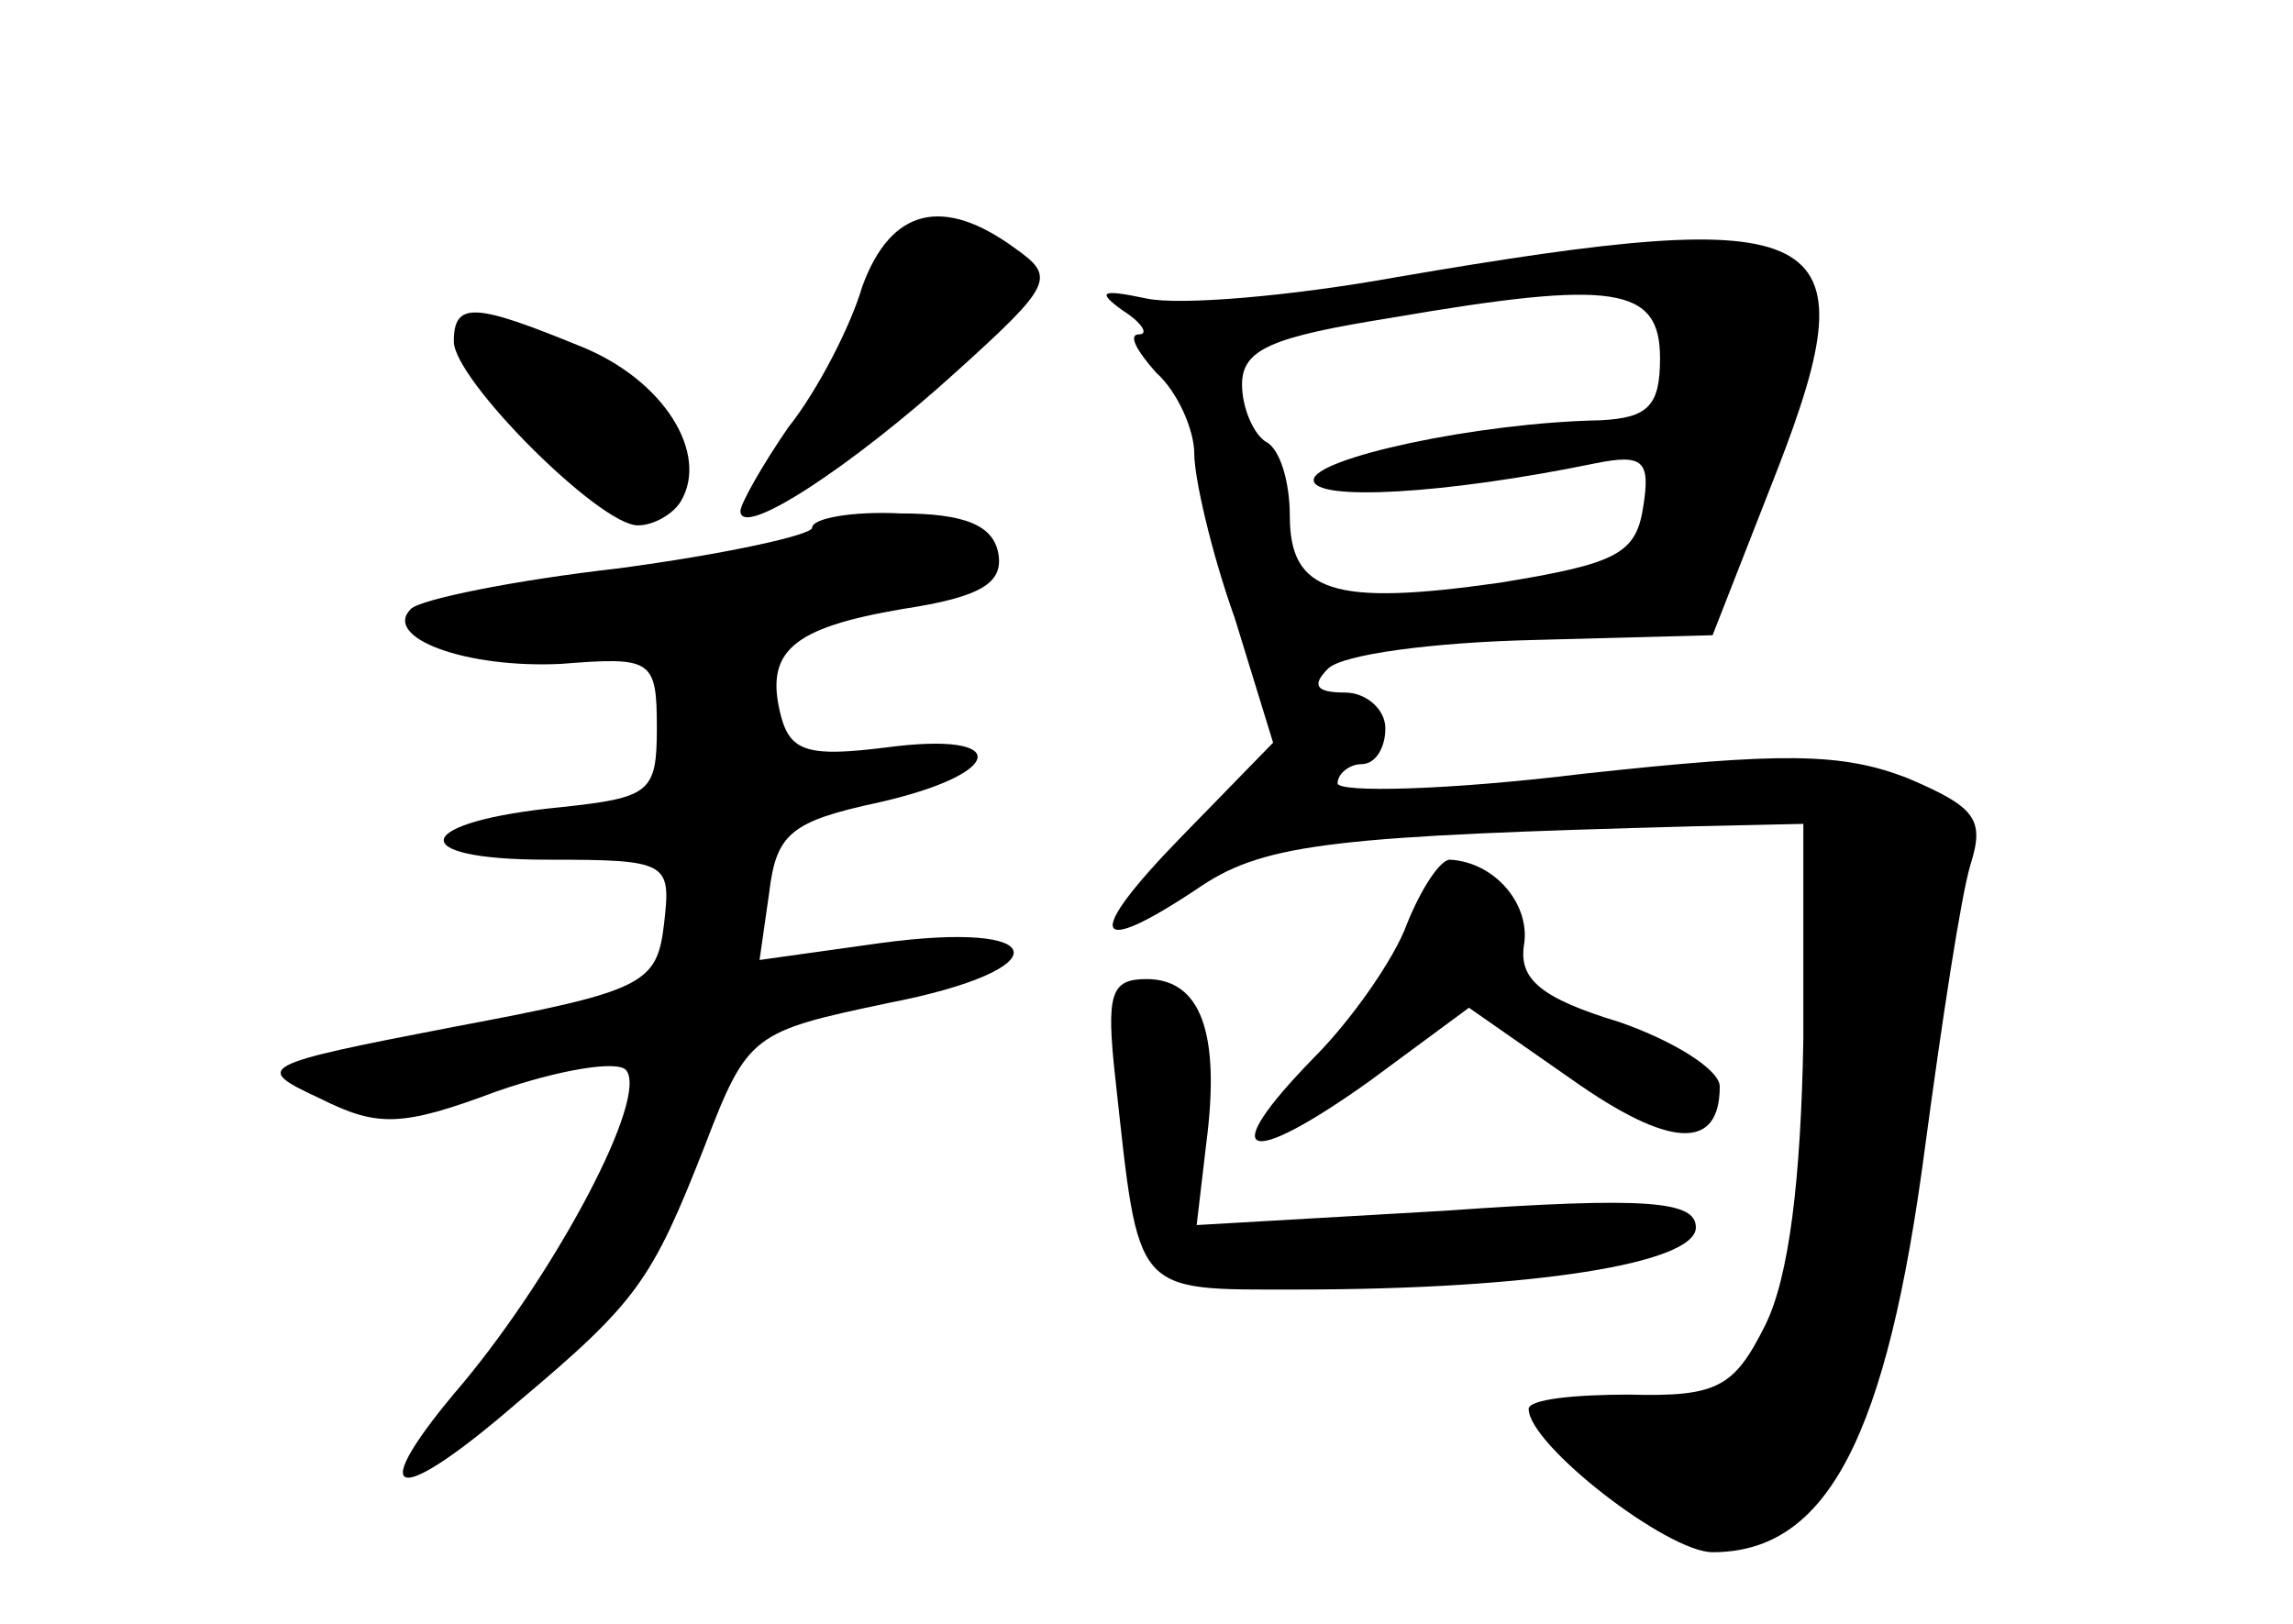 <?xml version="1.0" standalone="no"?>
<!DOCTYPE svg PUBLIC "-//W3C//DTD SVG 20010904//EN"
 "http://www.w3.org/TR/2001/REC-SVG-20010904/DTD/svg10.dtd">
<svg version="1.0" xmlns="http://www.w3.org/2000/svg"
 width="96pt" height="68pt" viewBox="0 0 96 68"
 preserveAspectRatio="xMidYMid meet">
<g transform="translate(0,68) scale(0.1,-0.1)"
fill="#000000" stroke="none">
<path d="M361 560 c-5 -17 -19 -44 -31 -59 -11 -16 -20 -32 -20 -35 0 -12 47
19 90 58 41 37 42 40 25 52 -30 22 -52 17 -64 -16z"/>
<path d="M585 564 c-44 -8 -91 -12 -105 -9 -19 4 -21 3 -10 -5 8 -5 11 -10 7
-10 -5 0 -1 -7 7 -16 9 -8 16 -24 16 -34 0 -10 7 -41 17 -69 l16 -52 -38 -39
c-42 -43 -38 -52 8 -21 27 18 58 21 207 25 l45 1 0 -90 c-1 -59 -6 -100 -16
-120 -13 -26 -20 -30 -57 -29 -23 0 -42 -2 -42 -6 0 -15 58 -60 77 -60 48 0
73 48 89 170 7 52 15 105 19 118 6 19 2 24 -26 36 -28 11 -53 11 -136 2 -57
-7 -103 -8 -103 -4 0 4 5 8 10 8 6 0 10 7 10 15 0 8 -8 15 -17 15 -12 0 -14 3
-7 10 6 6 44 11 86 12 l75 2 27 69 c40 103 22 112 -159 81z m110 -34 c0 -20
-5 -25 -25 -26 -52 -1 -120 -16 -120 -25 0 -9 55 -6 118 7 20 4 23 1 20 -18
-3 -20 -11 -24 -60 -32 -70 -10 -88 -4 -88 28 0 14 -4 28 -10 31 -5 3 -10 14
-10 24 0 15 13 20 63 28 93 16 112 13 112 -17z"/>
<path d="M190 537 c0 -16 61 -77 77 -77 7 0 15 5 18 10 12 20 -7 51 -42 65
-44 18 -53 19 -53 2z"/>
<path d="M340 459 c0 -3 -36 -11 -81 -17 -44 -5 -83 -13 -87 -17 -12 -12 23
-25 63 -23 38 3 40 2 40 -27 0 -27 -3 -29 -40 -33 -62 -6 -67 -22 -6 -22 51 0
52 -1 49 -27 -3 -25 -8 -28 -88 -43 -83 -16 -84 -17 -56 -30 24 -12 34 -12 74
3 26 9 50 13 54 9 10 -11 -29 -84 -68 -131 -42 -49 -30 -54 23 -8 50 42 56 51
78 107 18 47 20 48 77 60 72 14 69 35 -4 25 l-50 -7 4 28 c3 25 9 30 46 38 53
12 56 30 3 23 -32 -4 -40 -2 -44 13 -7 27 4 37 51 45 33 5 42 11 40 23 -2 12
-14 17 -41 17 -20 1 -37 -2 -37 -6z"/>
<path d="M589 293 c-5 -14 -23 -40 -39 -56 -41 -42 -29 -47 23 -10 l42 31 43
-30 c41 -29 62 -30 62 -3 0 7 -19 19 -42 27 -33 10 -42 18 -40 32 3 17 -12 35
-31 36 -4 0 -12 -12 -18 -27z"/>
<path d="M467 228 c10 -91 7 -88 76 -88 99 0 167 11 167 26 0 11 -20 13 -105
7 l-104 -6 4 34 c6 46 -2 69 -25 69 -15 0 -17 -6 -13 -42z"/>
</g>
</svg>
